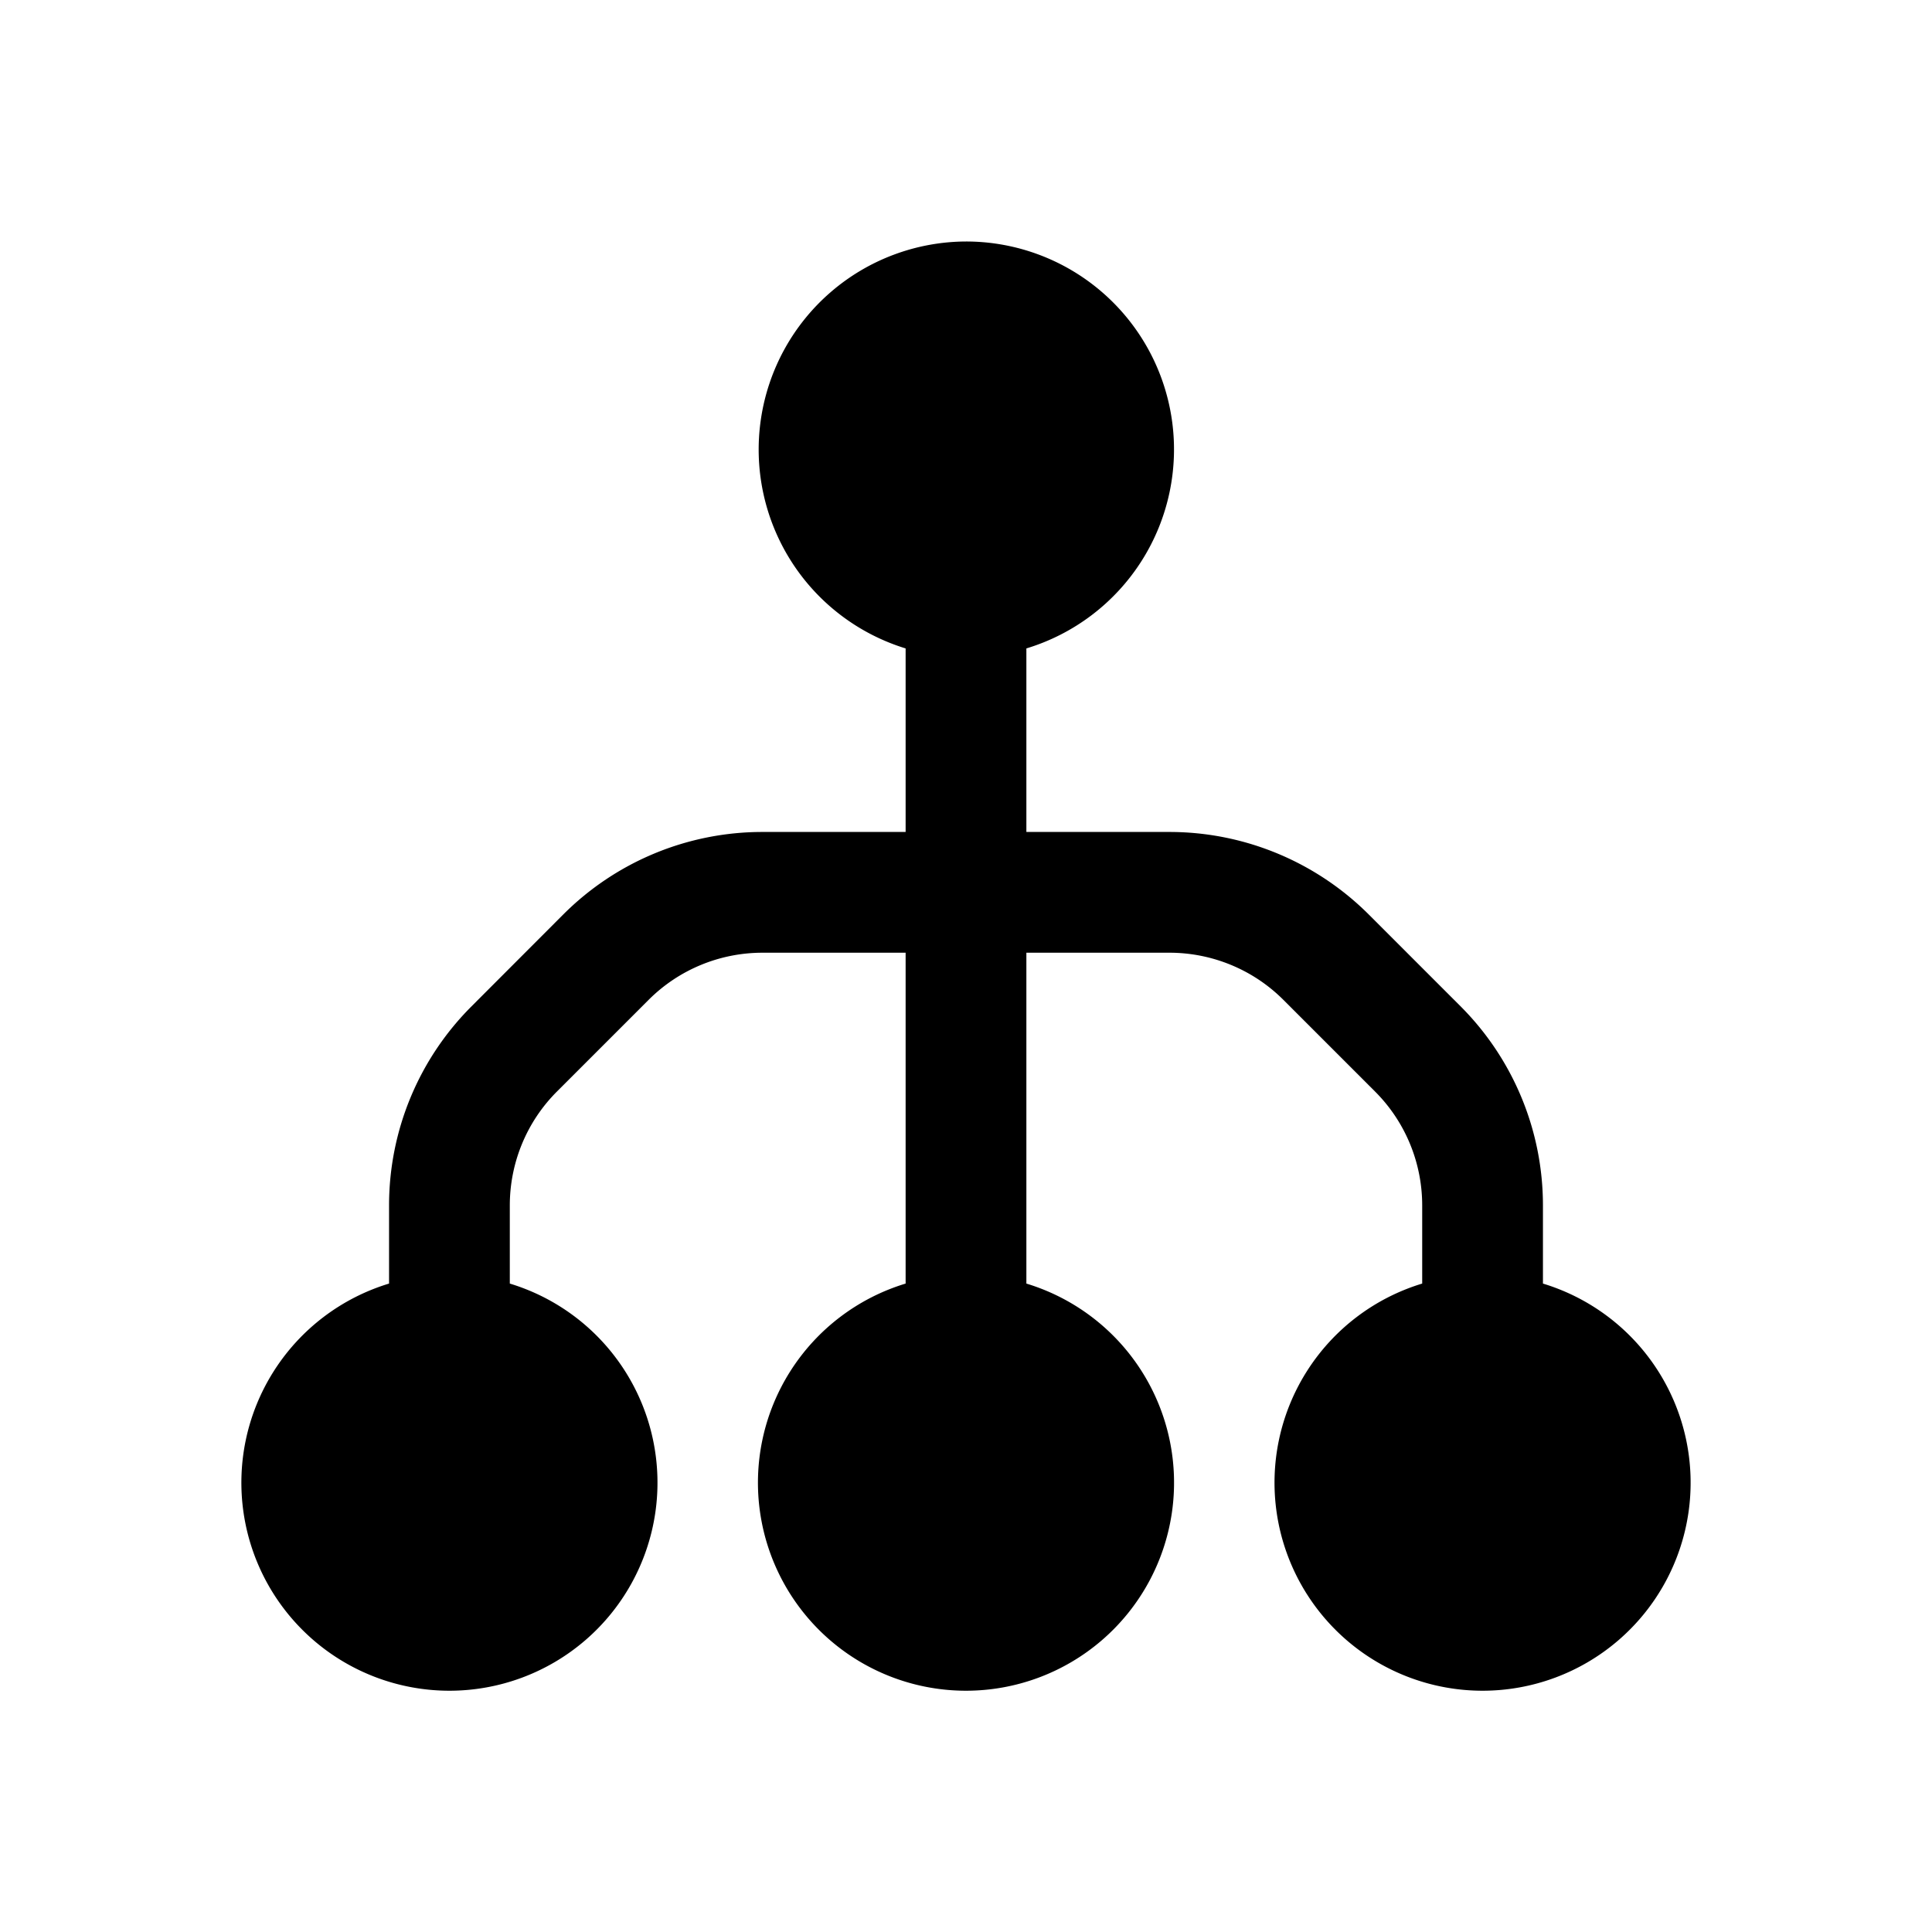 <svg xmlns="http://www.w3.org/2000/svg" width="16" height="16" fill="none" class="persona-icon" viewBox="0 0 16 16"><path fill="currentColor" d="M8 2a1.722 1.722 0 0 1 .5 3.37V6.89h1.185c.619 0 1.212.246 1.65.683l.76.76c.437.437.683 1.03.683 1.65v.647a1.723 1.723 0 1 1-1 0v-.647c0-.354-.14-.693-.39-.943l-.76-.76c-.25-.25-.59-.39-.943-.39H8.5v2.74a1.723 1.723 0 1 1-1 0V7.89H6.315c-.354 0-.693.14-.943.39l-.76.76c-.25.25-.39.589-.39.943v.647a1.723 1.723 0 1 1-1 0v-.647c0-.62.246-1.213.684-1.65l.759-.76a2.33 2.33 0 0 1 1.65-.683H7.5V5.37A1.723 1.723 0 0 1 8 2"/></svg>